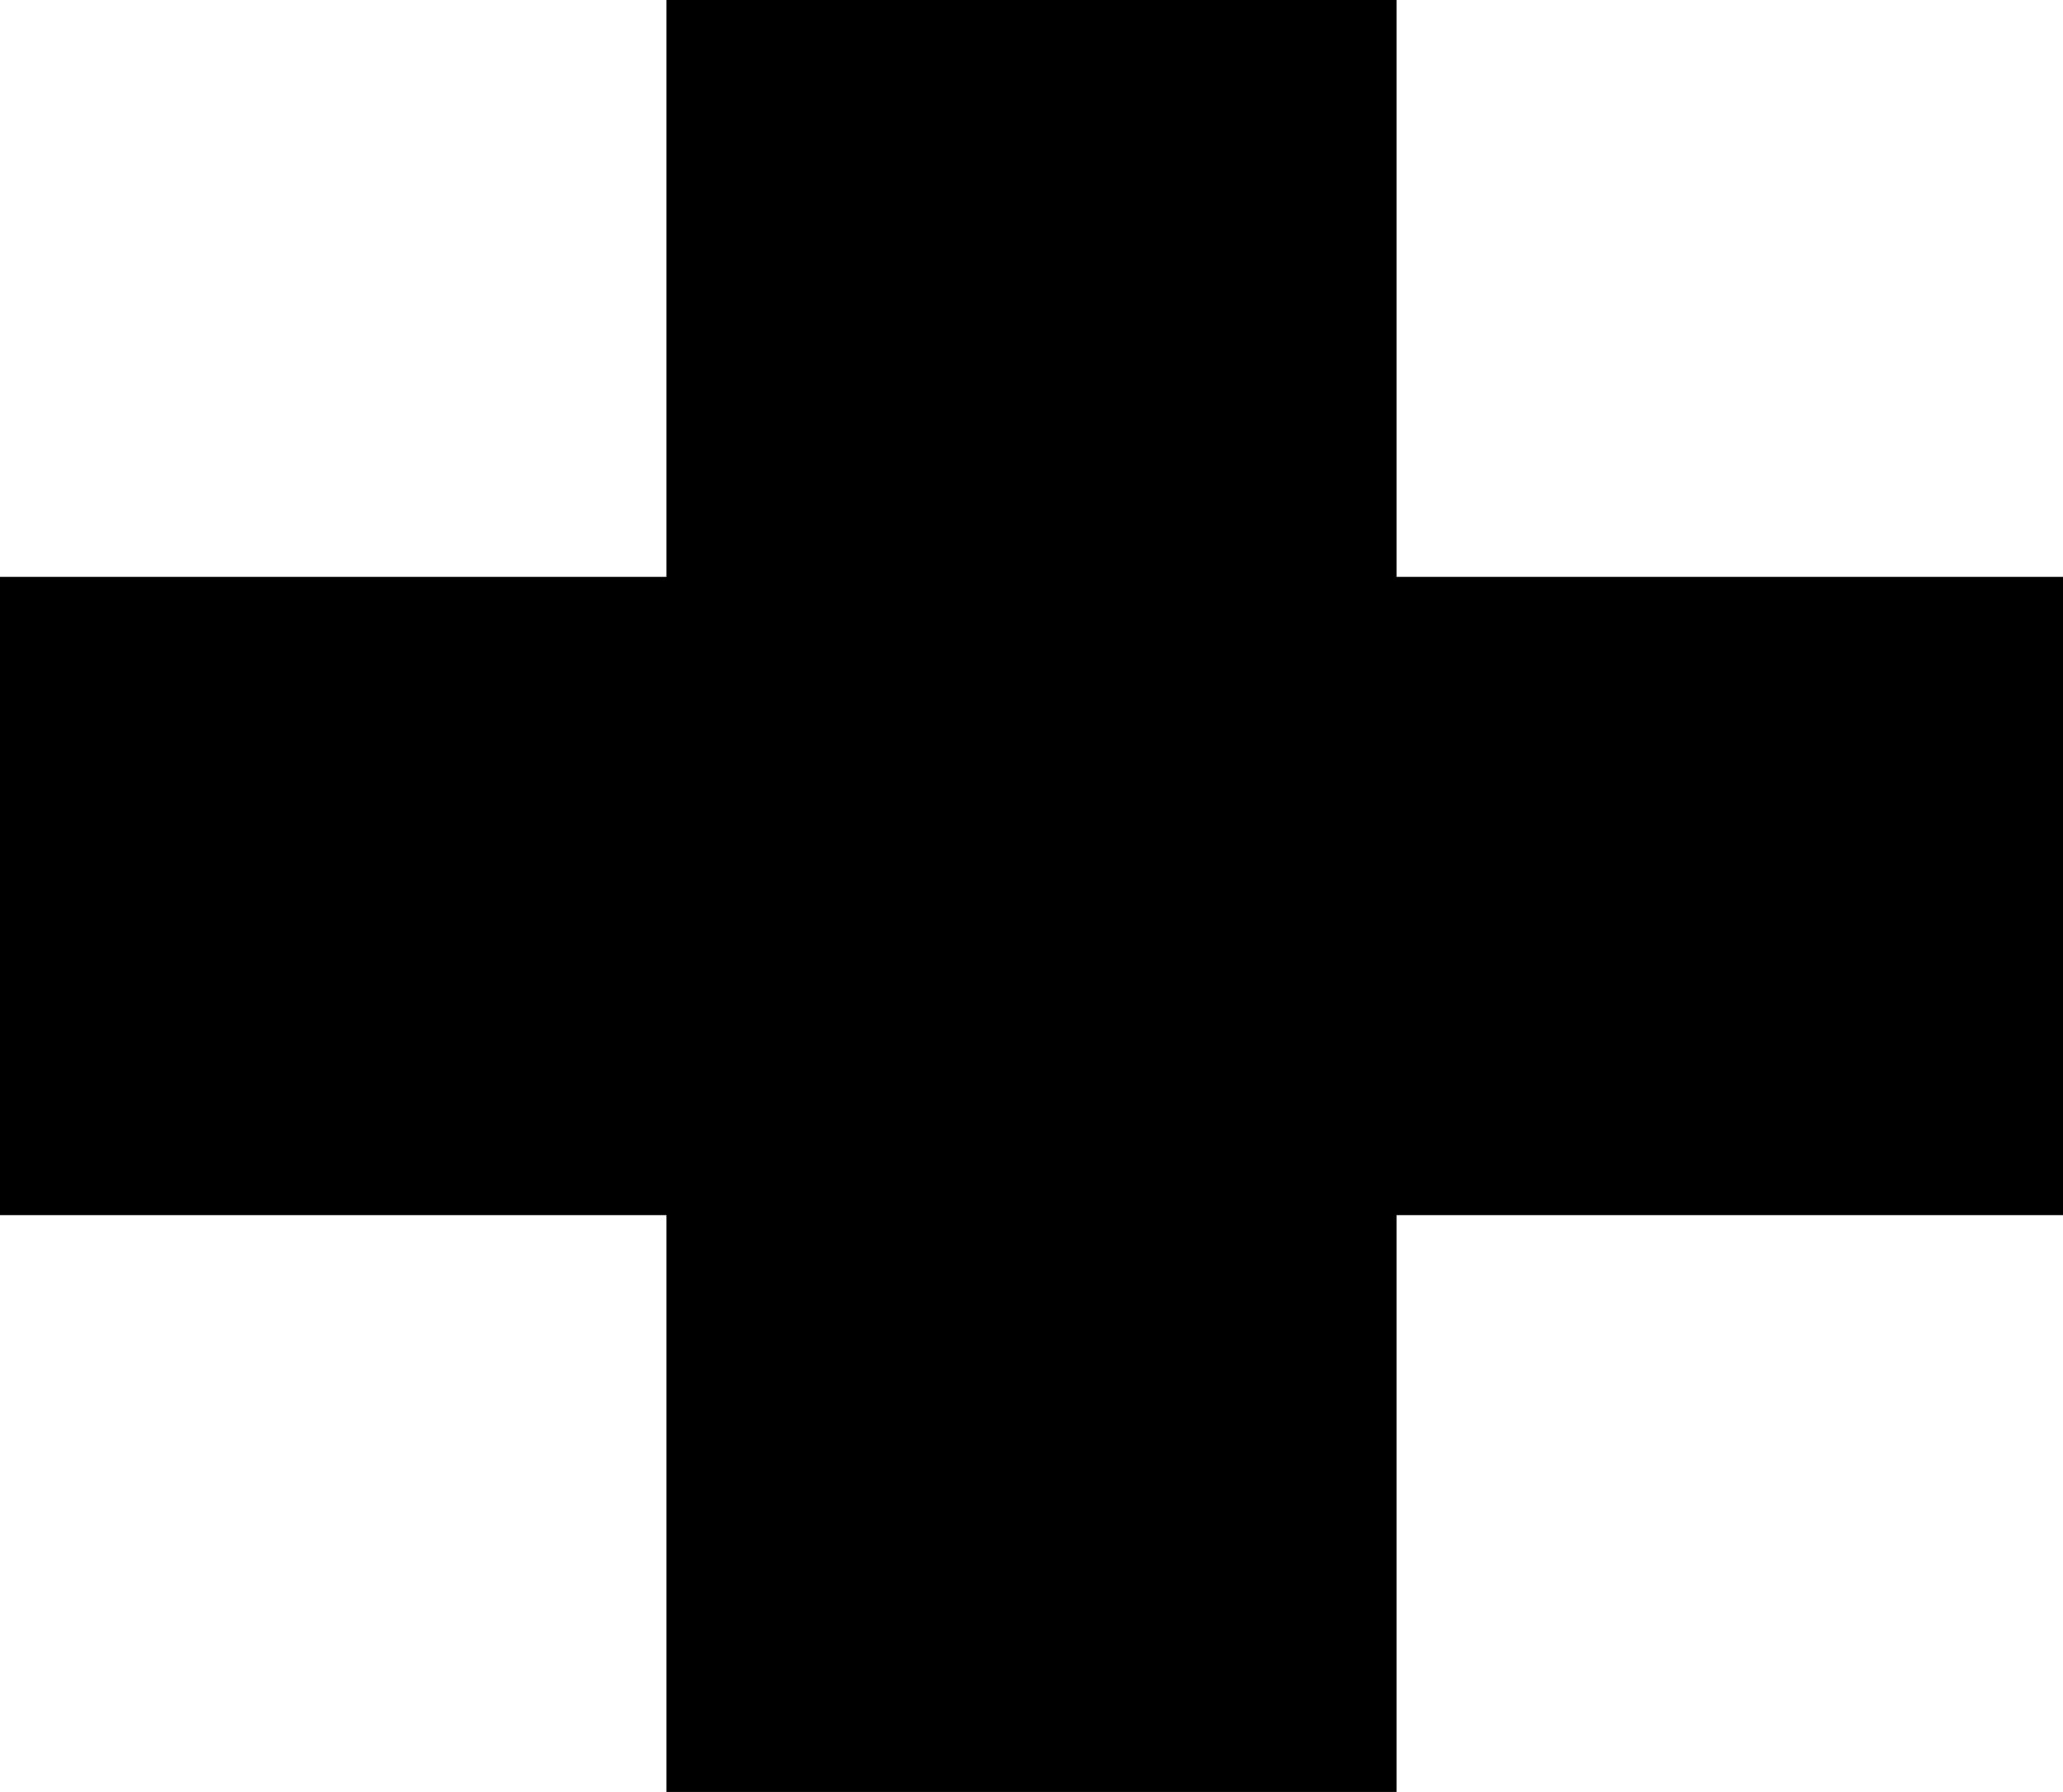 <?xml version="1.0"?>
<svg width="221" height="192" xmlns="http://www.w3.org/2000/svg" xmlns:svg="http://www.w3.org/2000/svg">
 <!-- Created with SVG-edit - https://github.com/SVG-Edit/svgedit-->

 <g class="layer">
  <title>Layer 1</title>
  <path d="m2.5,64.302l71.386,0l0,-61.802l73.228,0l0,61.802l71.386,0l0,63.397l-71.386,0l0,61.802l-73.228,0l0,-61.802l-71.386,0l0,-63.397z" fill="#000000" id="svg_1" stroke="#000000" stroke-dasharray="null" stroke-linecap="null" stroke-linejoin="null" stroke-width="5"/>
 </g>
</svg>